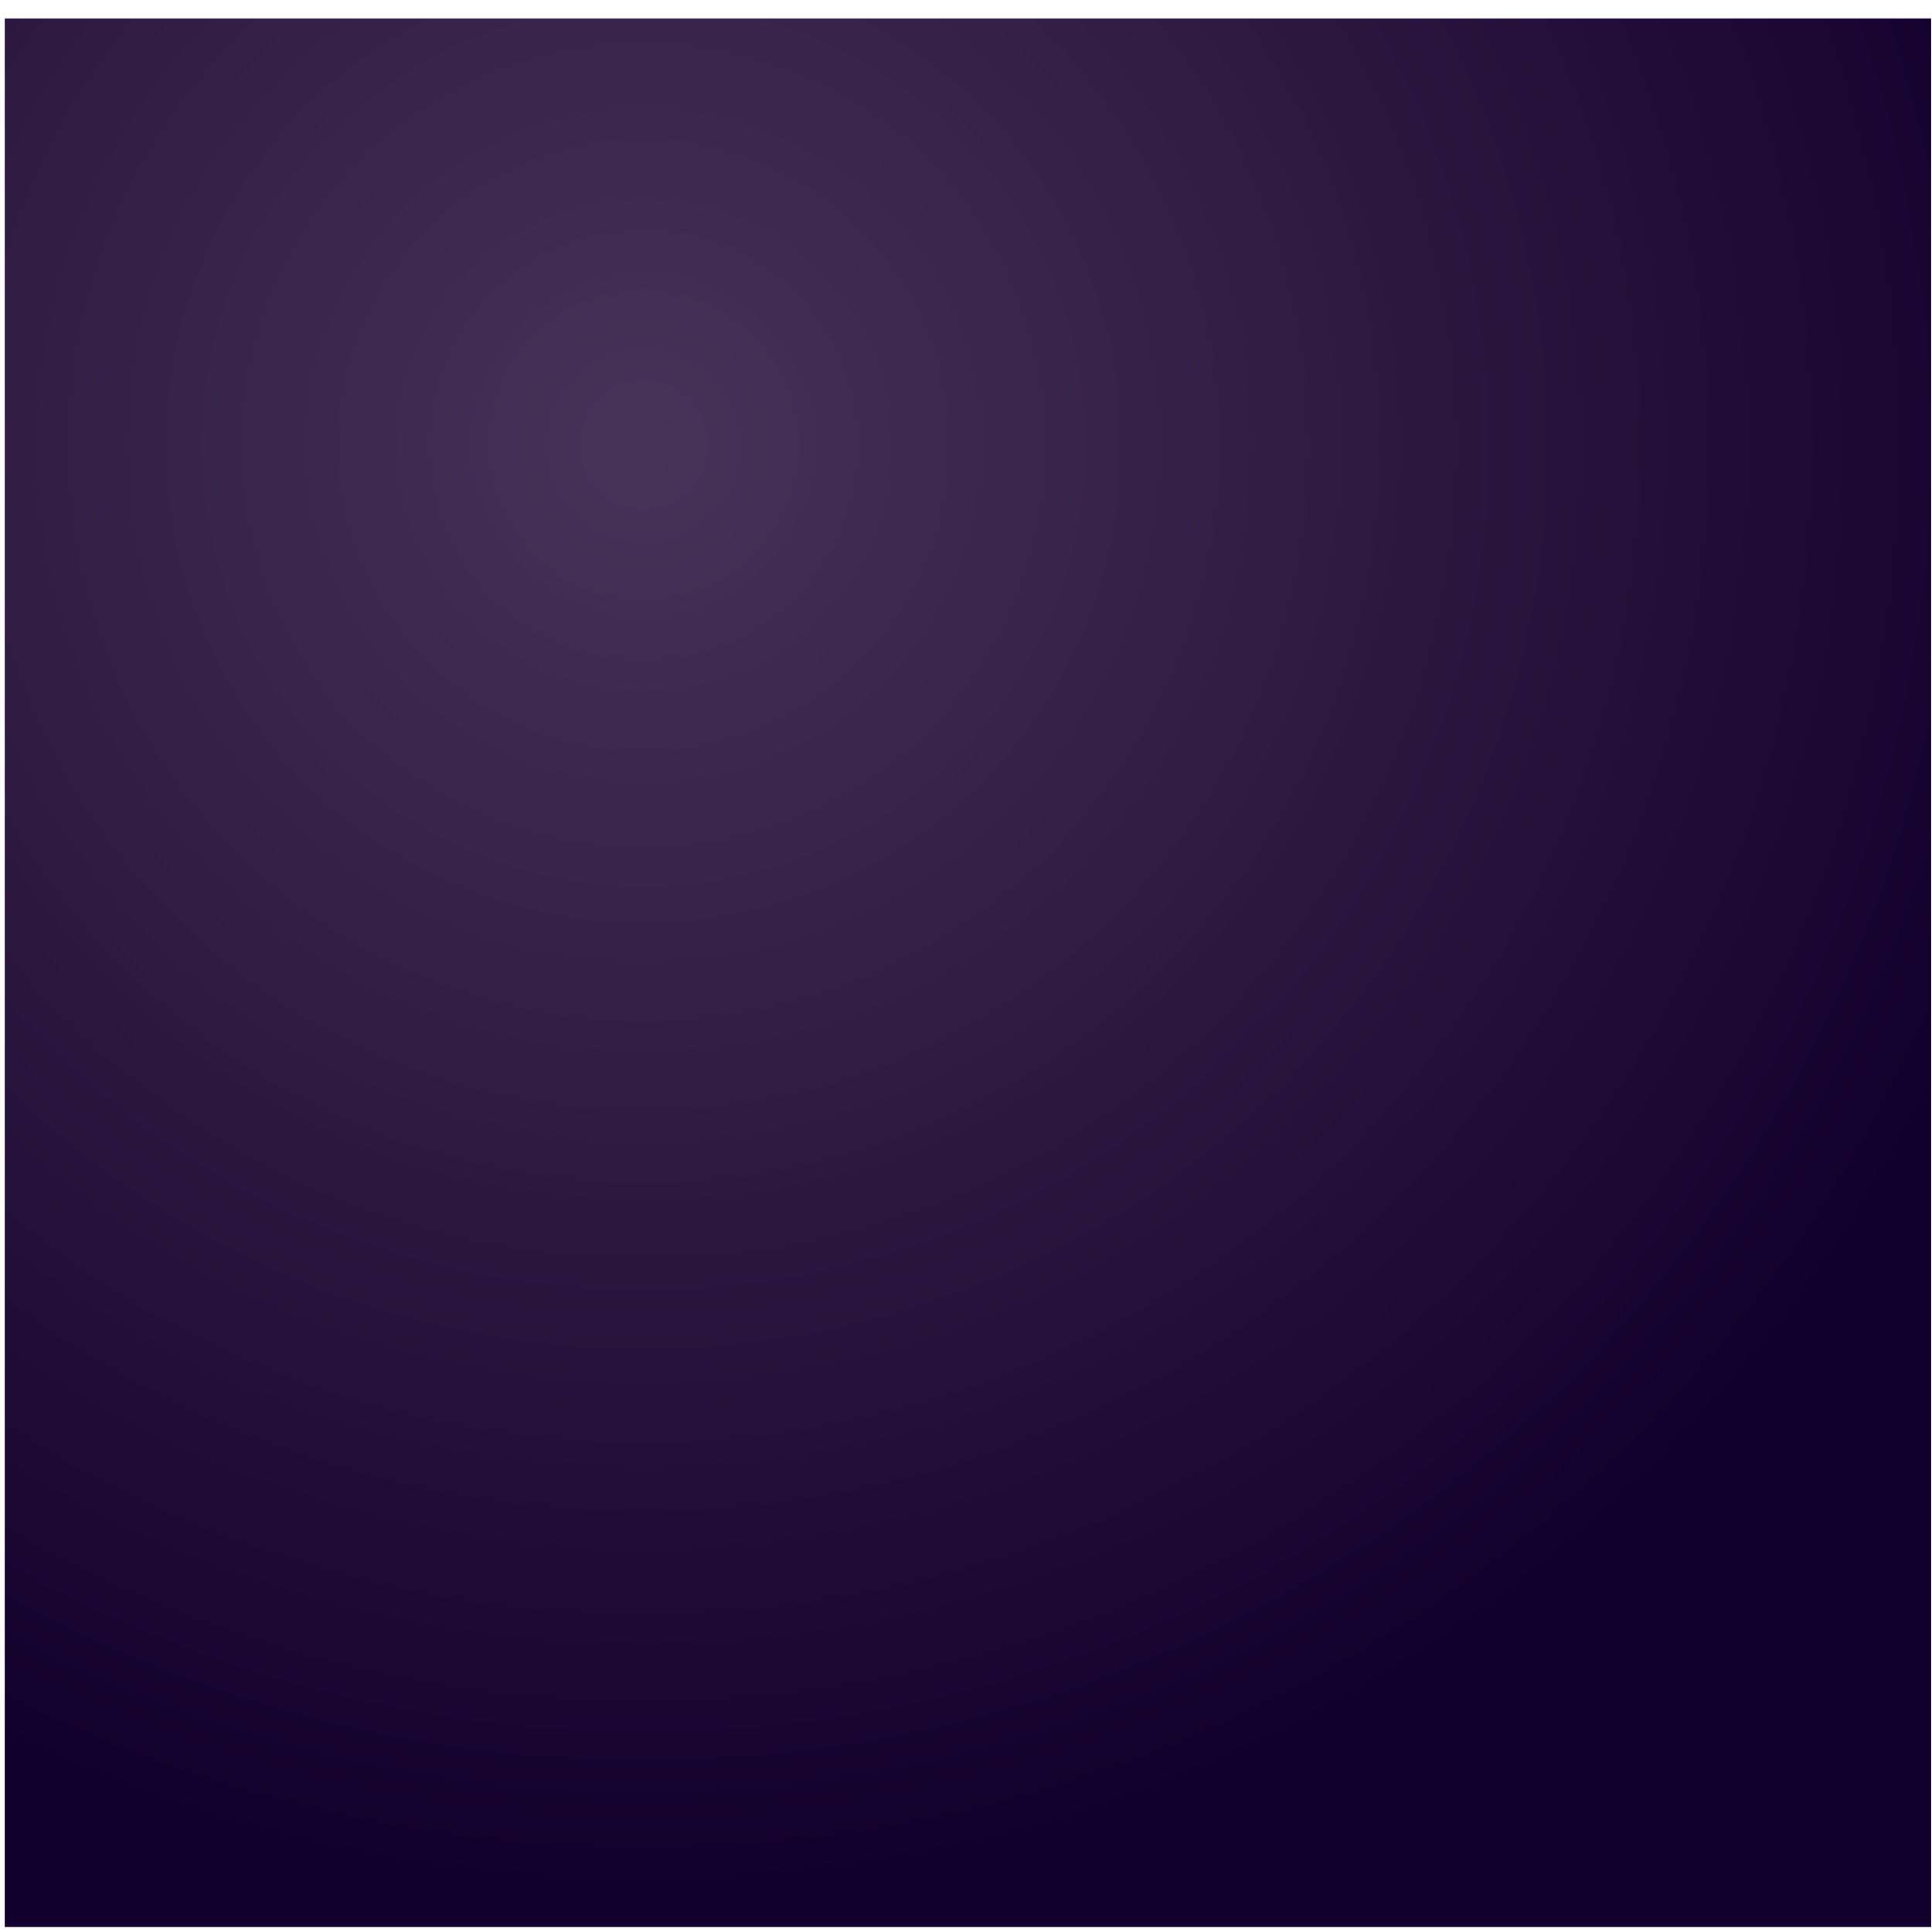 <svg width="82" height="82" viewBox="0 0 82 82" fill="none" xmlns="http://www.w3.org/2000/svg">
<path d="M0.202 0.783H81.963V81.788H0.202V0.783Z" fill="url(#paint0_radial_254_423)"/>
<defs>
<radialGradient id="paint0_radial_254_423" cx="0" cy="0" r="1" gradientUnits="userSpaceOnUse" gradientTransform="translate(27.155 18.944) scale(62.141 61.267)">
<stop stop-color="#442F55" stop-opacity="0.98"/>
<stop offset="1" stop-color="#12002C"/>
</radialGradient>
</defs>
</svg>

